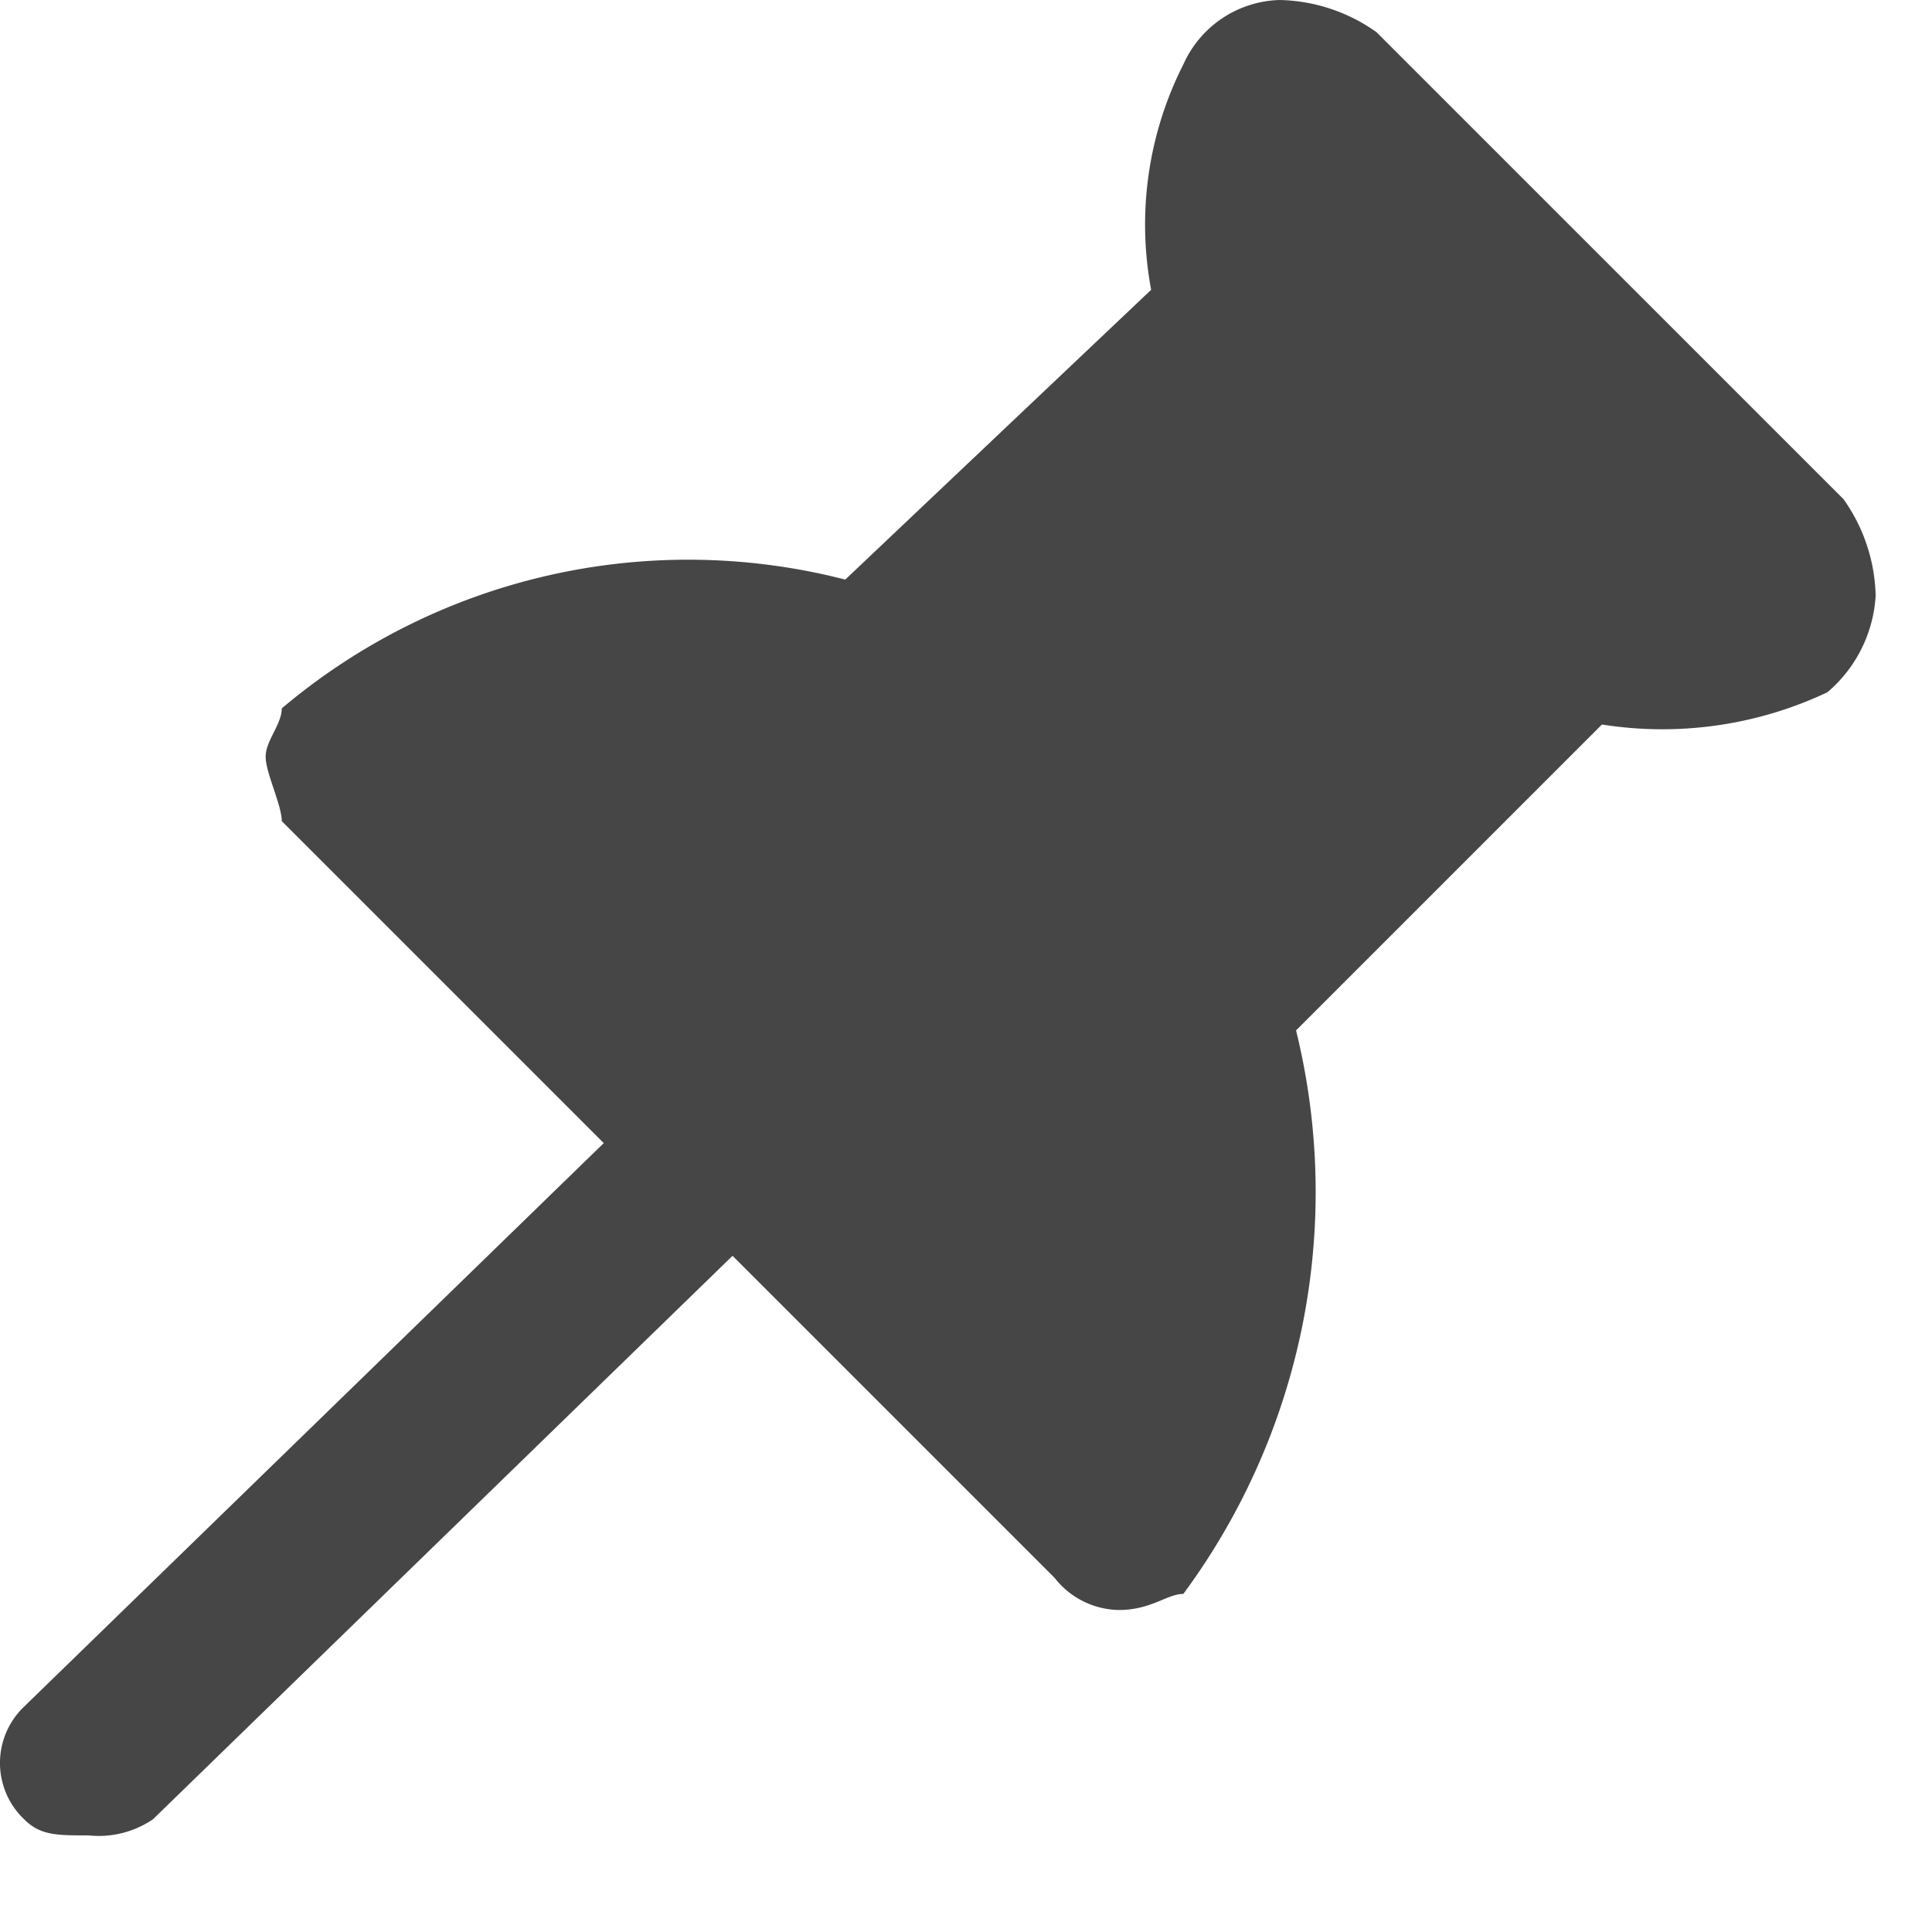 <svg xmlns="http://www.w3.org/2000/svg" viewBox="0 0 12 12">
  <path d="M11.8,3.1,8.9.2A1.075,1.075,0,0,0,8.3,0a.675.675,0,0,0-.6.4,2.2,2.2,0,0,0-.2,1.4L5.6,3.6a3.912,3.912,0,0,0-3.5.8c0,.1-.1.2-.1.3s.1.3.1.4l2,2h0L.5,10.6a.483.483,0,0,0-.017.683L.5,11.3c.1.1.2.1.4.1a.6.6,0,0,0,.4-.1L4.9,7.8h0l2,2a.517.517,0,0,0,.4.2c.2,0,.3-.1.4-.1a4.2,4.2,0,0,0,.7-3.5l1.9-1.9a2.4,2.4,0,0,0,1.4-.2.852.852,0,0,0,.3-.6A1.075,1.075,0,0,0,11.8,3.1Z" transform="translate(-0.35)" class="aw-theme-iconOutline" fill="#464646"/>
</svg>
